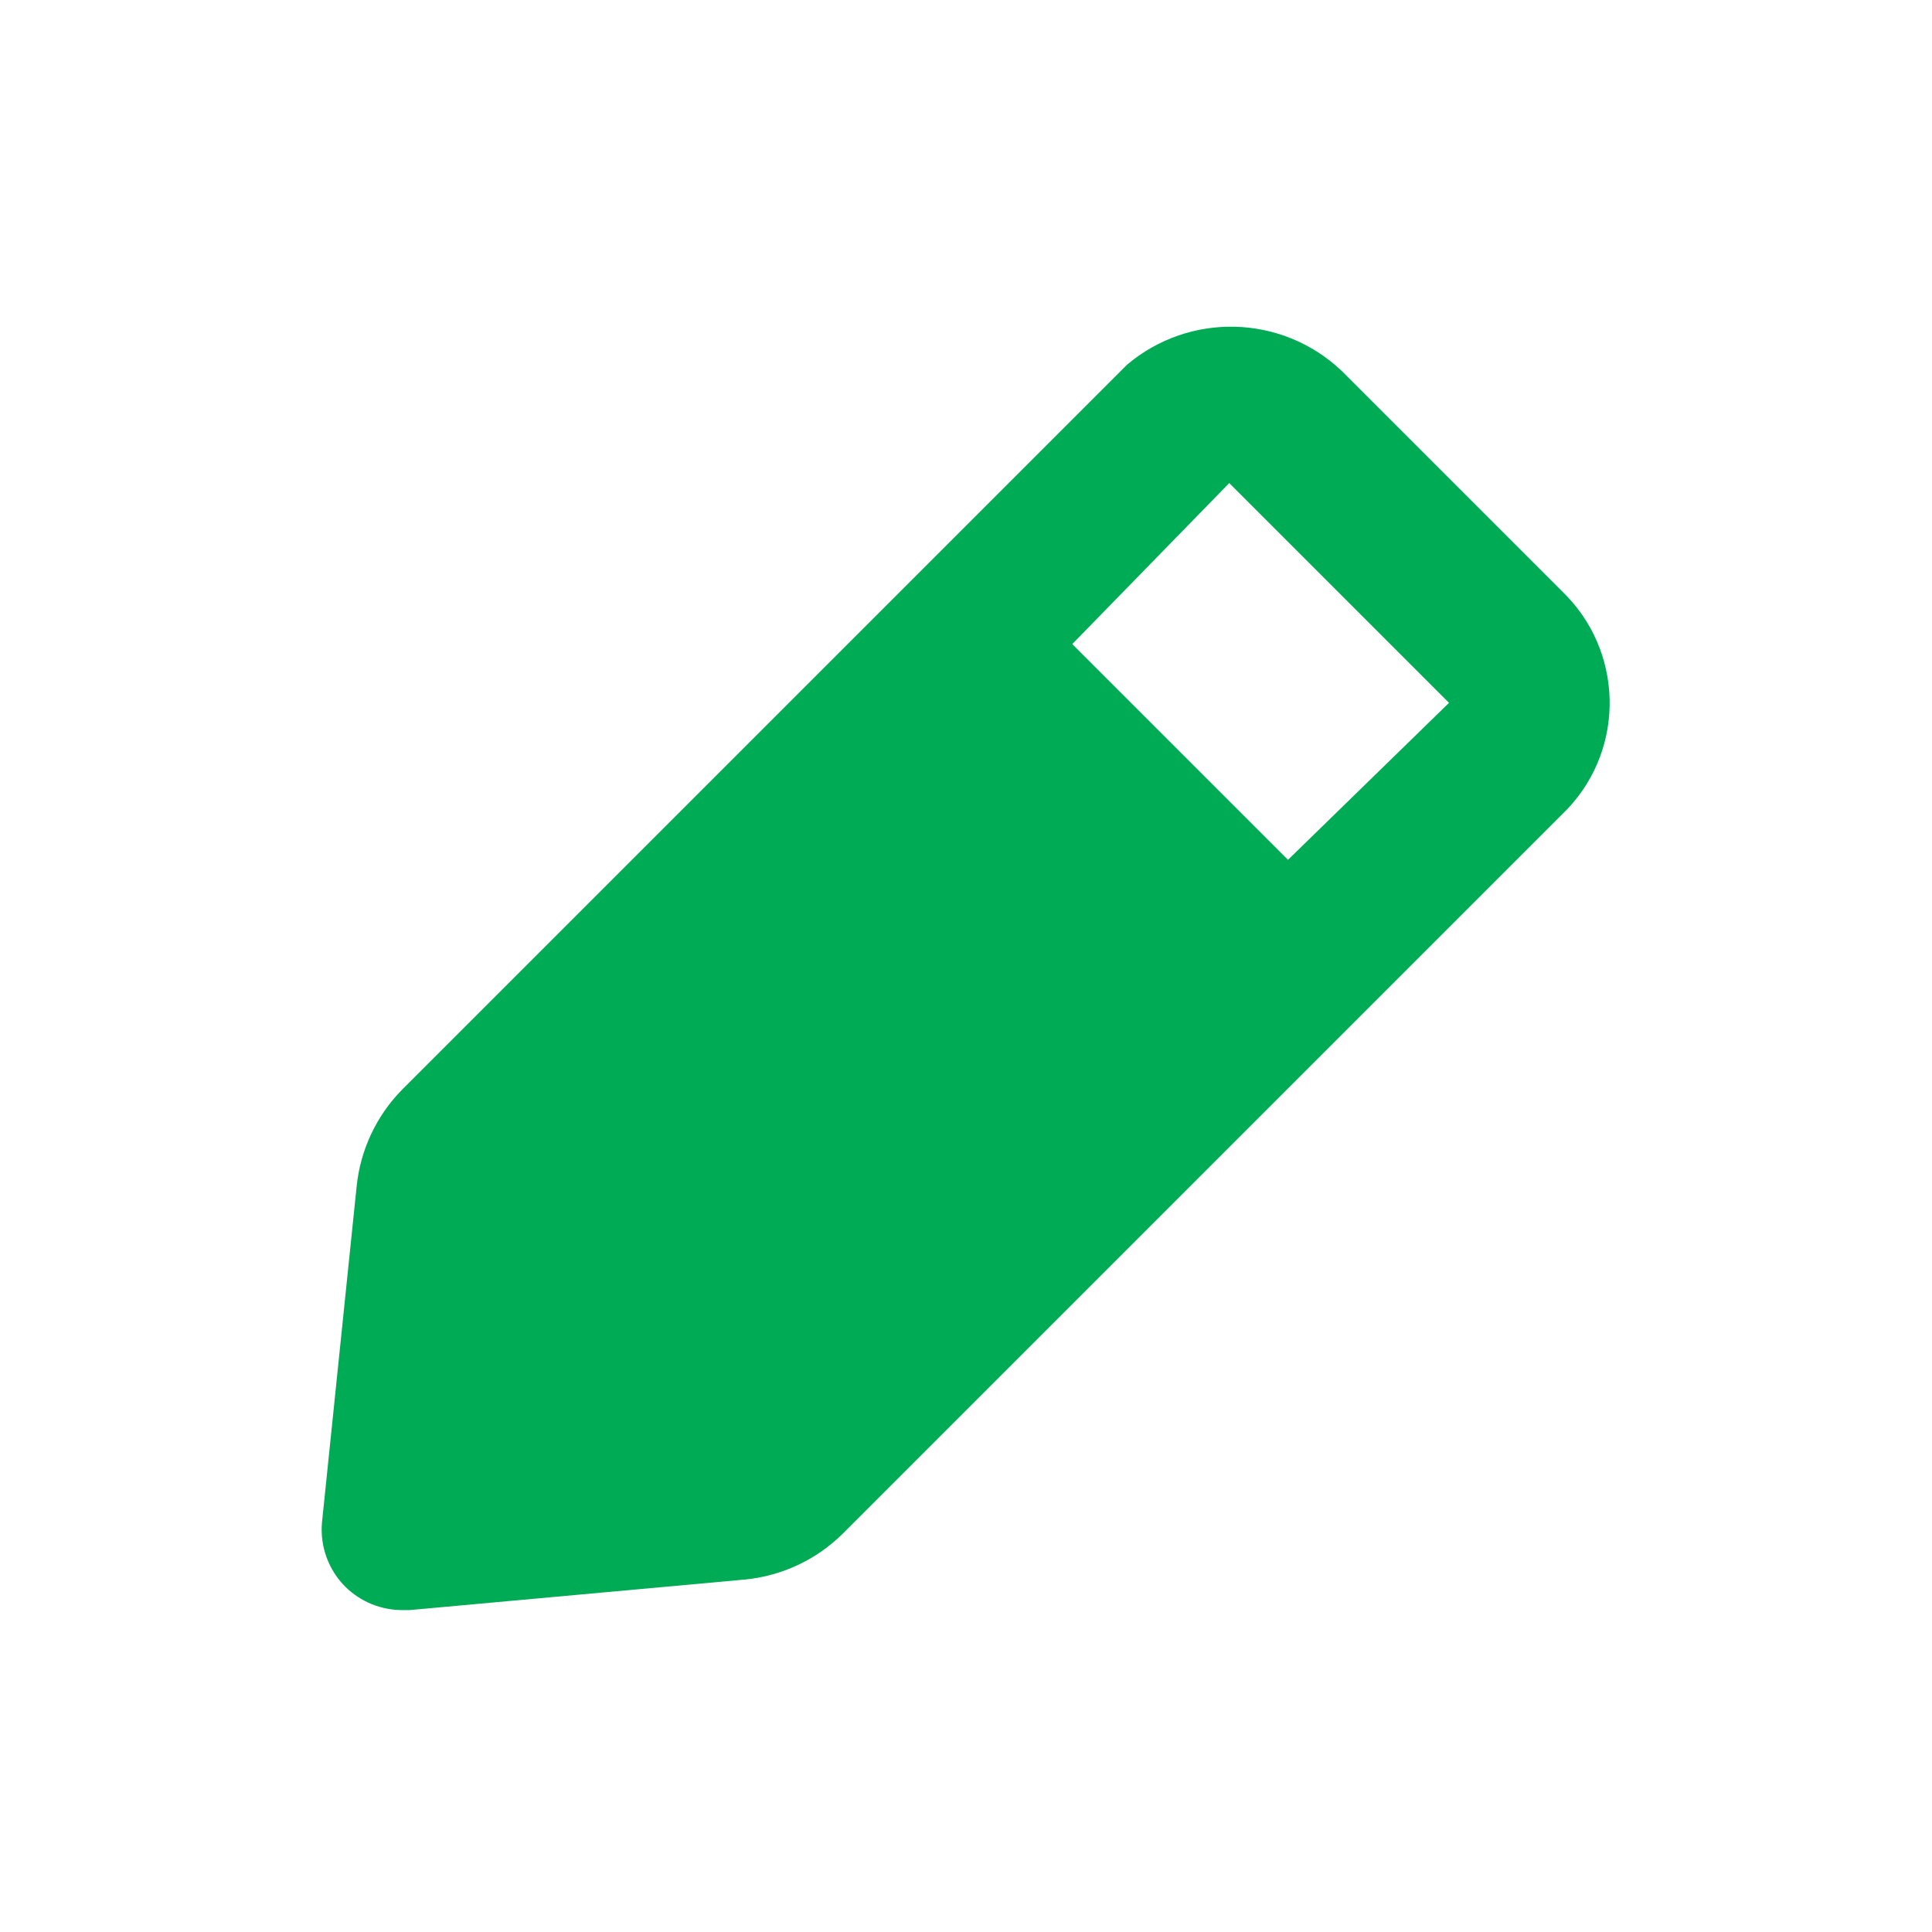 <svg width="24" height="24" viewBox="0 0 24 24" fill="none" xmlns="http://www.w3.org/2000/svg">
<g id="icon/ic_edit">
<path id="Shape" fill-rule="evenodd" clip-rule="evenodd" d="M16.66 4.601L19.4 7.341C20.166 8.071 20.198 9.283 19.47 10.051L10.47 19.051C10.144 19.374 9.717 19.575 9.26 19.621L5.09 20.001H5C4.734 20.002 4.479 19.898 4.29 19.711C4.079 19.501 3.973 19.207 4 18.911L4.43 14.741C4.476 14.284 4.677 13.857 5 13.531L14 4.531C14.776 3.875 15.92 3.905 16.66 4.601ZM13.32 8.001L16 10.681L18 8.731L15.27 6.001L13.32 8.001Z" fill="#00AB55"/>
</g>
</svg>
